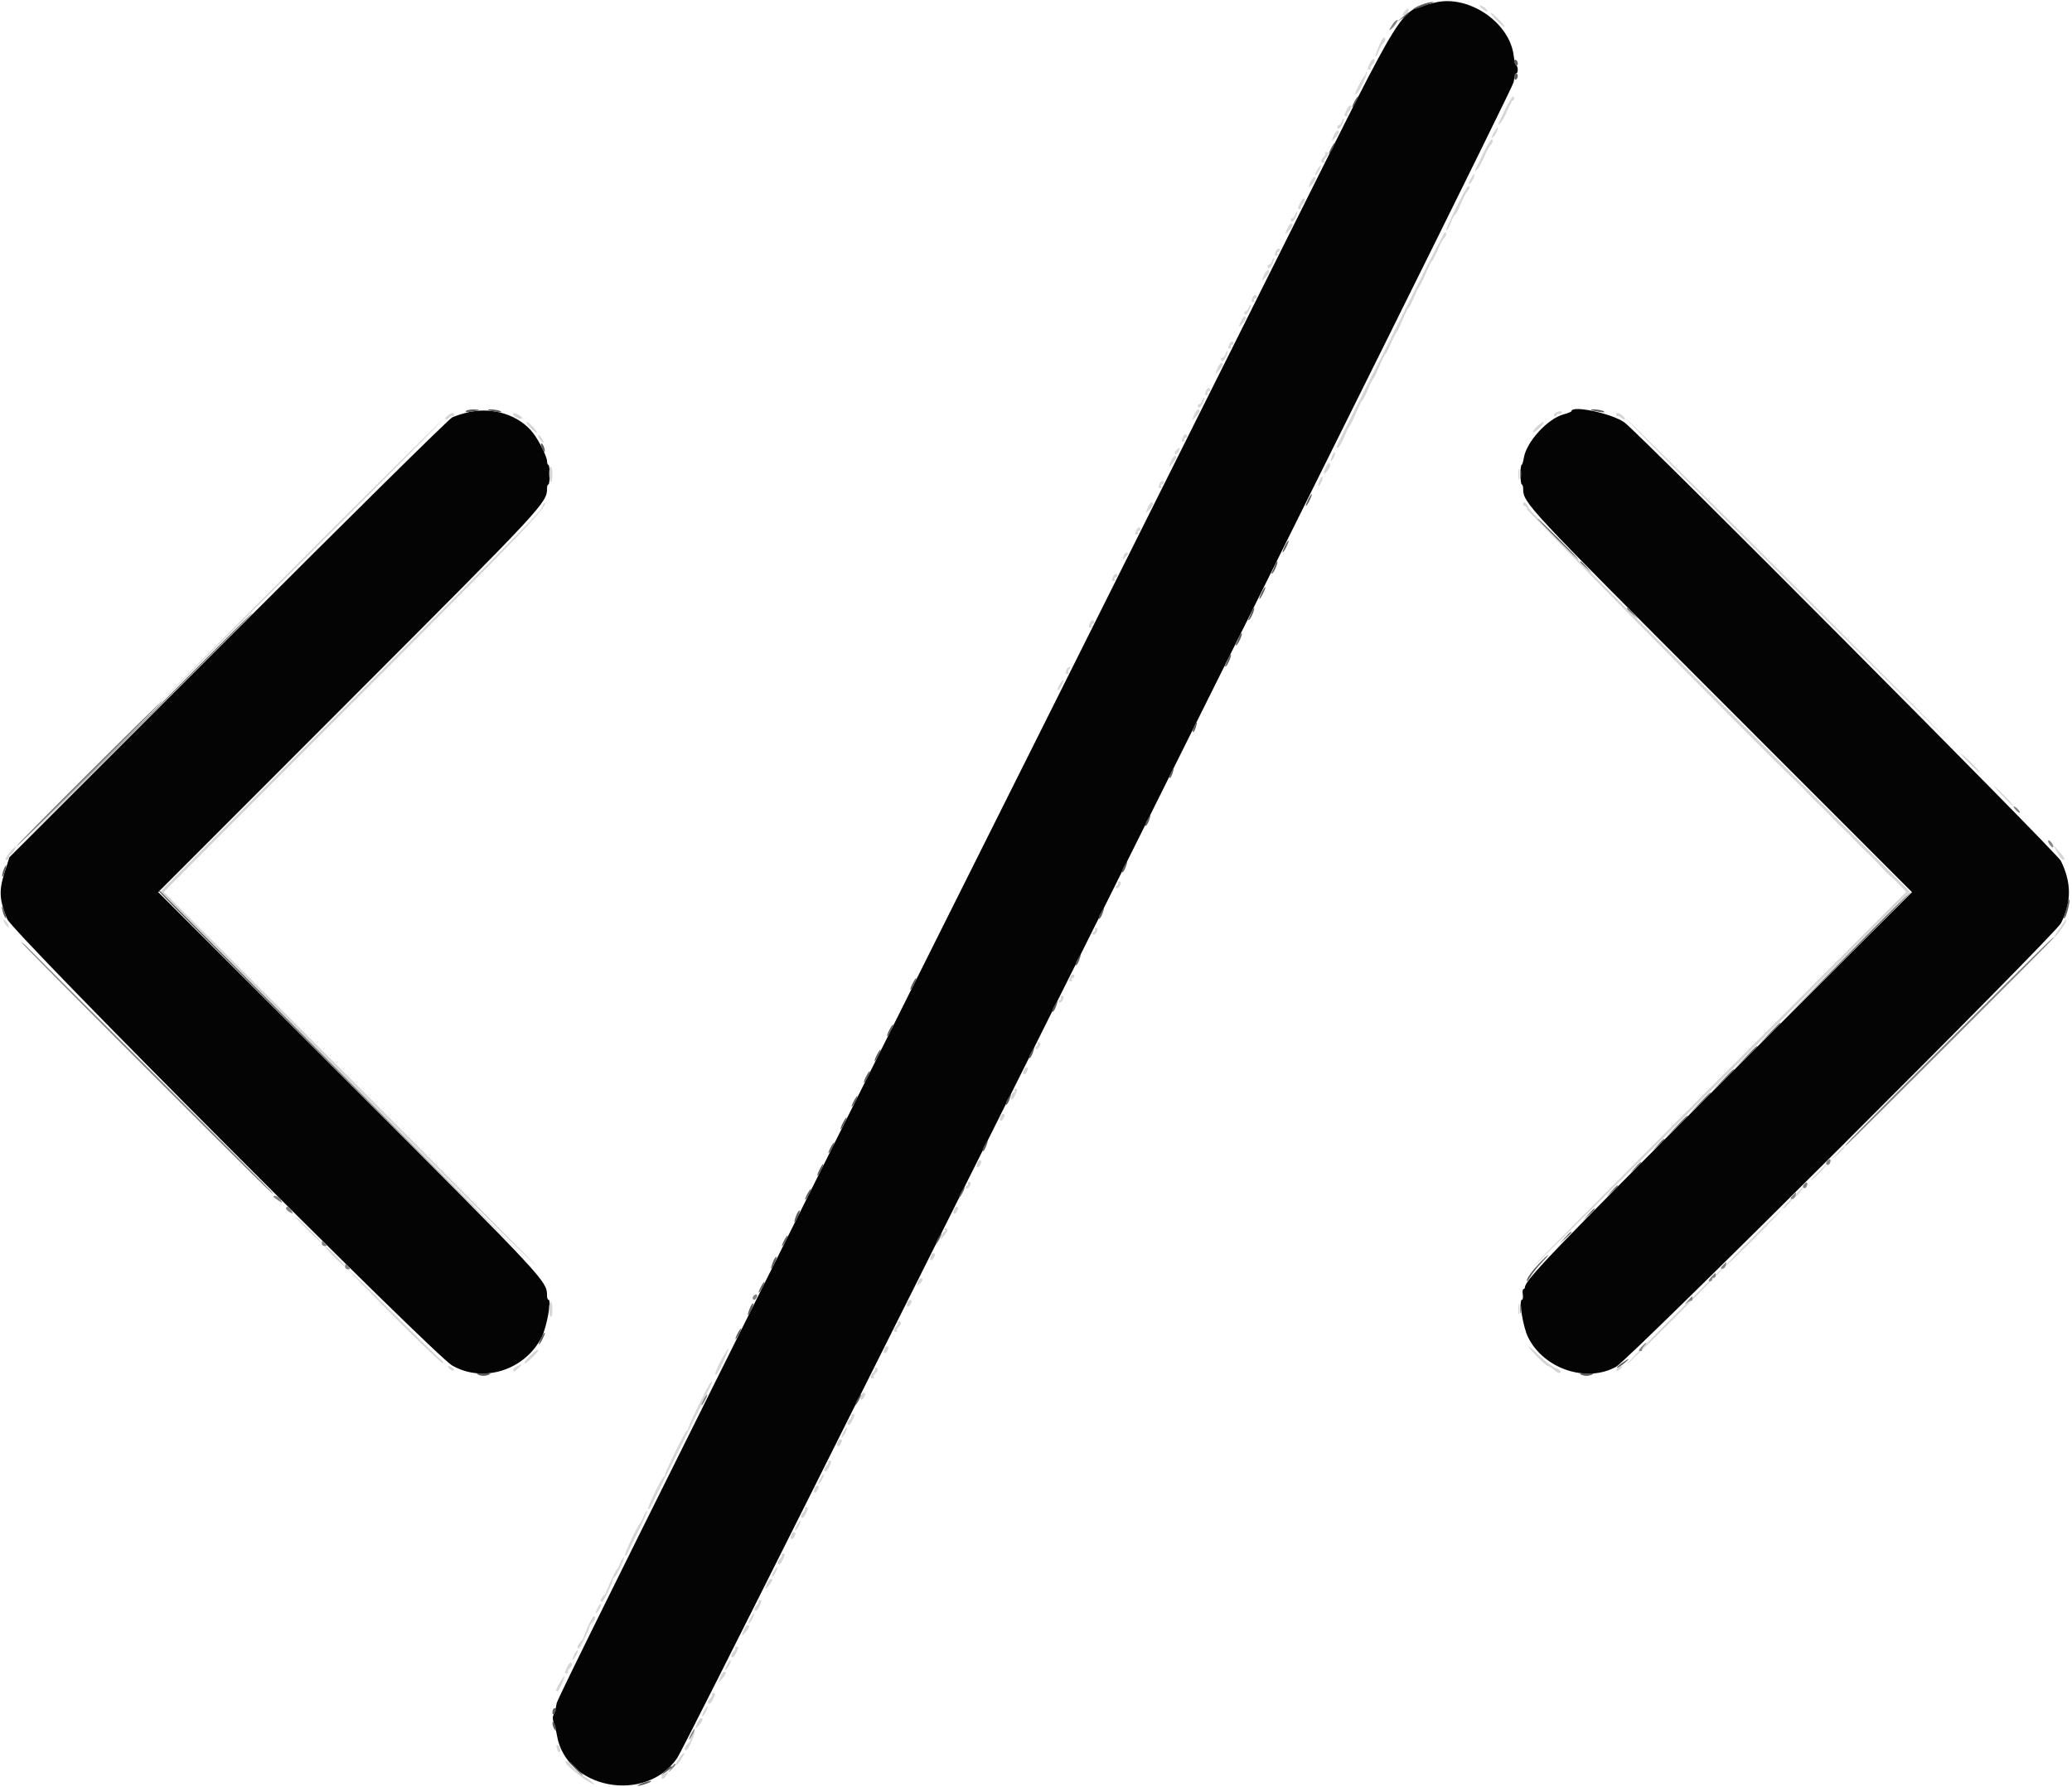 <svg id="svg" version="1.1" xmlns="http://www.w3.org/2000/svg" xmlns:xlink="http://www.w3.org/1999/xlink" width="400" height="344.954" viewBox="0, 0, 400,344.954"><g id="svgg"><path id="path0" d="M276.828 0.546 C 269.895 2.410,271.984 -0.953,248.013 46.937 C 140.031 262.663,107.616 327.669,107.459 328.810 C 107.360 329.526,107.114 330.454,106.912 330.871 C 106.653 331.408,106.654 331.914,106.914 332.597 C 107.116 333.129,107.384 334.185,107.509 334.944 C 109.222 345.358,124.637 348.295,130.734 339.370 C 133.032 336.006,292.022 17.482,292.215 15.857 C 292.326 14.918,292.551 14.150,292.714 14.150 C 293.100 14.150,293.101 12.866,292.715 12.628 C 292.553 12.527,292.330 11.690,292.221 10.767 C 291.445 4.221,283.293 -1.193,276.828 0.546 M90.550 79.549 C 89.386 79.802,87.911 80.270,87.271 80.590 C 86.632 80.910,67.143 100.142,43.964 123.329 L 1.818 165.487 0.852 168.527 C -0.239 171.959,-0.128 173.752,1.404 177.434 C 2.514 180.102,83.747 261.584,87.317 263.610 C 93.350 267.035,101.305 264.510,104.569 258.134 C 105.539 256.239,106.513 250.906,105.889 250.906 C 105.734 250.906,105.607 250.557,105.605 250.129 C 105.593 247.300,105.593 247.301,67.198 208.886 L 30.546 172.216 67.012 135.720 C 105.259 97.441,105.608 97.065,105.608 94.229 C 105.608 93.844,105.725 93.529,105.867 93.529 C 106.009 93.529,106.126 92.675,106.126 91.631 C 106.126 90.587,106.009 89.733,105.867 89.733 C 105.725 89.733,105.608 89.417,105.608 89.031 C 105.608 88.193,104.117 85.165,102.952 83.636 C 100.323 80.185,95.274 78.521,90.550 79.549 M303.365 79.383 C 303.365 79.492,302.702 79.758,301.891 79.975 C 298.760 80.812,294.670 85.283,294.169 88.415 C 294.053 89.140,293.862 89.733,293.744 89.733 C 293.626 89.733,293.529 90.587,293.529 91.631 C 293.529 92.675,293.645 93.529,293.788 93.529 C 293.930 93.529,294.047 93.901,294.047 94.357 C 294.047 97.074,294.669 97.741,332.631 135.722 L 369.111 172.220 332.766 208.543 C 300.178 241.112,294.392 247.135,294.392 248.489 C 294.392 248.679,294.263 248.835,294.106 248.835 C 293.949 248.835,293.889 249.301,293.973 249.871 C 294.057 250.440,293.982 250.906,293.806 250.906 C 293.156 250.906,294.027 256.196,295.001 258.154 C 298.032 264.248,306.239 267.001,311.980 263.848 C 314.451 262.491,396.741 180.439,397.875 178.201 C 399.925 174.155,399.918 170.371,397.852 166.178 C 397.106 164.663,316.536 83.727,313.622 81.565 C 311.286 79.831,303.365 78.146,303.365 79.383 " stroke="none" fill="#040404" fill-rule="evenodd"></path><path id="path1" d="M286.157 1.696 C 286.605 2.059,287.049 2.279,287.144 2.185 C 287.346 1.984,286.122 1.035,285.659 1.035 C 285.485 1.035,285.709 1.333,286.157 1.696 M270.990 2.436 C 270.580 3.093,270.600 3.118,271.253 2.769 C 271.641 2.562,271.959 2.242,271.959 2.059 C 271.959 1.494,271.457 1.690,270.990 2.436 M288.779 3.796 C 289.493 4.555,290.226 5.176,290.407 5.176 C 290.587 5.177,290.129 4.556,289.387 3.796 C 287.630 1.997,287.086 1.996,288.779 3.796 M266.134 9.027 C 265.727 10.006,265.453 10.865,265.524 10.937 C 265.595 11.008,265.862 10.556,266.117 9.933 C 266.372 9.310,266.781 8.595,267.026 8.345 C 267.537 7.822,267.614 7.248,267.173 7.248 C 267.008 7.248,266.541 8.049,266.134 9.027 M264.421 12.268 C 263.923 13.361,263.923 13.460,264.423 13.460 C 264.645 13.460,264.730 13.364,264.612 13.246 C 264.495 13.129,264.624 12.807,264.900 12.531 C 265.453 11.978,265.562 11.389,265.111 11.389 C 264.952 11.389,264.642 11.785,264.421 12.268 M263.676 14.068 C 263.676 14.276,263.481 14.651,263.244 14.902 C 262.830 15.340,261.605 17.771,261.605 18.155 C 261.605 18.257,261.816 18.130,262.074 17.872 C 262.677 17.269,264.085 14.099,263.852 13.867 C 263.755 13.769,263.676 13.860,263.676 14.068 M290.595 21.097 C 289.075 24.176,288.980 24.443,289.642 23.781 C 289.937 23.486,290.538 22.401,290.976 21.372 C 291.414 20.342,291.896 19.448,292.047 19.385 C 292.395 19.238,292.407 18.634,292.062 18.644 C 291.920 18.648,291.260 19.752,290.595 21.097 M259.935 21.241 C 259.437 22.334,259.437 22.433,259.937 22.433 C 260.158 22.433,260.243 22.337,260.126 22.219 C 260.008 22.102,260.138 21.780,260.413 21.505 C 260.967 20.951,261.076 20.362,260.625 20.362 C 260.466 20.362,260.155 20.758,259.935 21.241 M259.025 23.442 C 258.900 23.836,258.652 24.159,258.475 24.159 C 258.298 24.159,258.154 24.314,258.154 24.504 C 258.154 24.694,258.284 24.849,258.443 24.849 C 258.782 24.849,259.633 23.107,259.406 22.880 C 259.321 22.796,259.150 23.049,259.025 23.442 M288.401 25.550 C 288.068 26.113,287.934 26.575,288.105 26.575 C 288.424 26.575,289.332 24.851,289.123 24.642 C 289.059 24.578,288.734 24.986,288.401 25.550 M257.519 26.073 C 256.942 27.340,257.023 27.480,257.808 26.575 C 258.536 25.736,258.693 25.194,258.209 25.194 C 258.050 25.194,257.739 25.590,257.519 26.073 M286.281 29.730 C 284.567 33.212,284.489 33.420,285.155 32.755 C 285.451 32.459,286.052 31.374,286.491 30.345 C 286.931 29.315,287.490 28.268,287.735 28.017 C 288.224 27.515,288.326 26.918,287.921 26.923 C 287.778 26.924,287.041 28.187,286.281 29.730 M255.836 29.549 C 255.954 29.667,255.824 29.988,255.549 30.264 C 254.945 30.868,254.898 31.406,255.450 31.406 C 255.672 31.406,255.757 31.310,255.639 31.193 C 255.522 31.075,255.651 30.754,255.927 30.478 C 256.531 29.874,256.577 29.336,256.025 29.336 C 255.804 29.336,255.719 29.432,255.836 29.549 M254.280 32.809 C 253.961 33.366,253.822 33.822,253.973 33.822 C 254.256 33.822,255.154 32.089,254.968 31.902 C 254.909 31.844,254.600 32.252,254.280 32.809 M283.914 34.523 C 283.581 35.087,283.448 35.548,283.618 35.548 C 283.937 35.548,284.846 33.825,284.637 33.616 C 284.572 33.551,284.247 33.960,283.914 34.523 M253.032 35.046 C 252.455 36.313,252.536 36.454,253.322 35.548 C 254.049 34.709,254.206 34.167,253.722 34.167 C 253.563 34.167,253.252 34.563,253.032 35.046 M281.036 40.213 C 279.860 42.583,279.031 44.521,279.196 44.521 C 279.360 44.521,279.761 43.822,280.087 42.968 C 280.414 42.114,280.786 41.415,280.915 41.415 C 281.044 41.415,281.519 40.522,281.970 39.431 C 282.421 38.339,282.993 37.241,283.241 36.990 C 283.736 36.490,283.842 35.889,283.434 35.899 C 283.292 35.902,282.213 37.844,281.036 40.213 M250.961 39.188 C 250.463 40.281,250.464 40.380,250.963 40.380 C 251.185 40.380,251.270 40.283,251.152 40.166 C 251.035 40.048,251.164 39.727,251.440 39.451 C 251.993 38.898,252.102 38.309,251.652 38.309 C 251.492 38.309,251.182 38.704,250.961 39.188 M250.051 41.389 C 249.926 41.783,249.679 42.105,249.502 42.105 C 249.325 42.105,249.180 42.261,249.180 42.450 C 249.180 42.640,249.311 42.796,249.470 42.796 C 249.808 42.796,250.660 41.054,250.433 40.827 C 250.348 40.742,250.176 40.995,250.051 41.389 M248.545 44.020 C 247.968 45.286,248.050 45.427,248.835 44.521 C 249.563 43.682,249.720 43.141,249.236 43.141 C 249.076 43.141,248.766 43.536,248.545 44.020 M272.371 57.555 C 268.896 64.528,265.839 70.621,265.578 71.096 C 265.317 71.570,264.217 73.745,263.134 75.928 C 262.051 78.110,260.611 80.984,259.934 82.312 C 257.965 86.176,257.791 86.611,258.294 86.418 C 258.533 86.327,259.093 85.365,259.537 84.282 C 259.981 83.199,260.455 82.235,260.591 82.140 C 260.726 82.045,261.260 80.958,261.777 79.724 C 262.295 78.490,262.836 77.403,262.981 77.308 C 263.125 77.213,263.605 76.281,264.045 75.237 C 264.486 74.193,264.954 73.261,265.085 73.167 C 265.216 73.072,265.747 71.984,266.264 70.751 C 266.781 69.517,267.323 68.430,267.467 68.335 C 267.612 68.240,268.091 67.308,268.532 66.264 C 268.973 65.220,269.441 64.288,269.572 64.193 C 269.703 64.098,270.233 63.011,270.751 61.777 C 271.268 60.544,271.809 59.456,271.954 59.362 C 272.099 59.267,272.578 58.335,273.019 57.291 C 273.460 56.247,273.928 55.315,274.059 55.220 C 274.190 55.125,274.720 54.038,275.237 52.804 C 275.754 51.570,276.296 50.483,276.441 50.388 C 276.585 50.293,277.067 49.362,277.510 48.318 C 277.954 47.274,278.517 46.214,278.761 45.963 C 279.251 45.461,279.353 44.863,278.947 44.872 C 278.805 44.874,275.845 50.582,272.371 57.555 M246.284 48.518 C 245.999 49.260,246.016 49.353,246.440 49.353 C 246.641 49.353,246.709 49.198,246.592 49.008 C 246.475 48.818,246.543 48.663,246.744 48.663 C 246.945 48.663,247.110 48.507,247.110 48.318 C 247.110 47.772,246.515 47.916,246.284 48.518 M245.565 50.362 C 245.440 50.756,245.193 51.079,245.016 51.079 C 244.839 51.079,244.694 51.234,244.694 51.424 C 244.694 51.613,244.824 51.769,244.983 51.769 C 245.322 51.769,246.173 50.027,245.946 49.800 C 245.861 49.715,245.690 49.968,245.565 50.362 M244.059 52.993 C 243.482 54.260,243.563 54.400,244.349 53.494 C 245.076 52.656,245.233 52.114,244.749 52.114 C 244.590 52.114,244.279 52.509,244.059 52.993 M241.797 57.492 C 241.512 58.233,241.530 58.326,241.953 58.326 C 242.154 58.326,242.223 58.171,242.105 57.981 C 241.988 57.791,242.056 57.636,242.257 57.636 C 242.458 57.636,242.623 57.481,242.623 57.291 C 242.623 56.745,242.028 56.889,241.797 57.492 M241.078 59.336 C 240.953 59.729,240.706 60.052,240.529 60.052 C 240.352 60.052,240.207 60.207,240.207 60.397 C 240.207 60.587,240.337 60.742,240.497 60.742 C 240.835 60.742,241.687 59.000,241.459 58.773 C 241.375 58.689,241.203 58.942,241.078 59.336 M239.572 61.966 C 238.995 63.233,239.076 63.373,239.862 62.468 C 240.589 61.629,240.747 61.087,240.262 61.087 C 240.103 61.087,239.793 61.483,239.572 61.966 M237.310 66.465 C 237.026 67.207,237.043 67.299,237.466 67.299 C 237.667 67.299,237.736 67.144,237.619 66.954 C 237.501 66.764,237.570 66.609,237.771 66.609 C 237.972 66.609,238.136 66.454,238.136 66.264 C 238.136 65.718,237.542 65.863,237.310 66.465 M236.592 68.309 C 236.466 68.703,236.219 69.025,236.042 69.025 C 235.865 69.025,235.720 69.180,235.720 69.370 C 235.720 69.560,235.851 69.715,236.010 69.715 C 236.349 69.715,237.200 67.974,236.973 67.746 C 236.888 67.662,236.717 67.915,236.592 68.309 M235.086 70.939 C 234.508 72.206,234.590 72.347,235.375 71.441 C 236.103 70.602,236.260 70.060,235.776 70.060 C 235.616 70.060,235.306 70.456,235.086 70.939 M232.824 75.438 C 232.539 76.180,232.556 76.273,232.980 76.273 C 233.181 76.273,233.249 76.117,233.132 75.928 C 233.015 75.738,233.083 75.582,233.284 75.582 C 233.485 75.582,233.650 75.427,233.650 75.237 C 233.650 74.691,233.055 74.836,232.824 75.438 M232.105 77.282 C 231.980 77.676,231.733 77.998,231.556 77.998 C 231.379 77.998,231.234 78.154,231.234 78.343 C 231.234 78.533,231.364 78.689,231.524 78.689 C 231.862 78.689,232.713 76.947,232.486 76.720 C 232.402 76.635,232.230 76.888,232.105 77.282 M230.599 79.913 C 230.022 81.179,230.103 81.320,230.889 80.414 C 231.616 79.575,231.773 79.034,231.289 79.034 C 231.130 79.034,230.819 79.429,230.599 79.913 M300.269 79.710 C 299.990 79.887,299.894 80.156,300.057 80.309 C 300.220 80.462,300.423 80.392,300.508 80.153 C 300.593 79.915,300.794 79.801,300.955 79.900 C 301.115 79.999,301.344 79.922,301.463 79.730 C 301.734 79.292,300.950 79.280,300.269 79.710 M86.434 80.213 C 86.066 80.483,85.862 80.801,85.982 80.920 C 86.101 81.040,86.432 80.904,86.717 80.620 C 87.002 80.335,87.331 80.198,87.448 80.316 C 87.566 80.433,87.662 80.348,87.662 80.127 C 87.662 79.589,87.247 79.619,86.434 80.213 M99.051 80.014 C 99.051 80.173,99.439 80.480,99.914 80.696 C 100.928 81.158,101.101 80.612,100.109 80.081 C 99.300 79.648,99.051 79.632,99.051 80.014 M311.993 80.127 C 311.993 80.348,312.089 80.433,312.207 80.316 C 312.324 80.198,312.653 80.335,312.938 80.620 C 313.223 80.904,313.554 81.040,313.673 80.920 C 313.899 80.694,312.762 79.724,312.272 79.724 C 312.119 79.724,311.993 79.905,311.993 80.127 M57.294 108.981 C 42.016 124.305,29.965 136.454,30.514 135.979 C 32.634 134.146,85.680 81.105,85.385 81.112 C 85.214 81.117,72.573 93.658,57.294 108.981 M344.857 111.993 C 361.888 128.982,375.911 142.882,376.020 142.882 C 376.129 142.882,362.328 128.982,345.351 111.993 C 328.373 95.004,314.350 81.104,314.188 81.104 C 314.025 81.104,327.827 95.004,344.857 111.993 M102.330 82.485 C 102.875 83.054,103.449 83.520,103.605 83.520 C 103.761 83.520,103.473 83.054,102.965 82.485 C 102.458 81.915,101.884 81.450,101.690 81.450 C 101.496 81.450,101.784 81.915,102.330 82.485 M296.695 82.347 C 296.163 82.841,295.820 83.338,295.933 83.451 C 296.047 83.565,296.636 83.161,297.243 82.553 C 298.560 81.237,298.085 81.058,296.695 82.347 M103.905 84.038 C 103.905 84.228,104.133 84.685,104.411 85.053 C 104.690 85.421,104.918 85.568,104.918 85.378 C 104.918 85.188,104.690 84.731,104.411 84.363 C 104.133 83.994,103.905 83.848,103.905 84.038 M228.337 84.411 C 228.053 85.153,228.070 85.246,228.493 85.246 C 228.694 85.246,228.763 85.091,228.645 84.901 C 228.528 84.711,228.597 84.556,228.798 84.556 C 228.999 84.556,229.163 84.400,229.163 84.211 C 229.163 83.665,228.568 83.809,228.337 84.411 M227.179 86.819 C 226.670 87.371,226.628 87.662,227.055 87.662 C 227.350 87.662,227.901 86.623,227.704 86.439 C 227.652 86.391,227.416 86.562,227.179 86.819 M257.208 87.907 C 256.973 88.409,256.844 88.883,256.921 88.960 C 257.129 89.168,257.872 87.677,257.745 87.309 C 257.685 87.136,257.443 87.405,257.208 87.907 M226.112 88.886 C 225.535 90.153,225.616 90.293,226.402 89.387 C 227.129 88.549,227.287 88.007,226.803 88.007 C 226.643 88.007,226.333 88.402,226.112 88.886 M255.843 90.423 C 255.628 90.992,255.506 91.458,255.570 91.458 C 255.898 91.458,256.773 90.310,256.773 89.880 C 256.773 89.036,256.252 89.339,255.843 90.423 M106.016 91.463 C 106.026 92.225,106.172 92.933,106.339 93.036 C 106.507 93.140,106.644 92.516,106.644 91.651 C 106.644 90.786,106.498 90.078,106.320 90.078 C 106.142 90.078,106.005 90.701,106.016 91.463 M293.110 91.631 C 293.113 92.580,293.180 92.927,293.259 92.403 C 293.338 91.878,293.336 91.101,293.254 90.677 C 293.172 90.252,293.107 90.682,293.110 91.631 M254.763 92.672 C 254.525 93.192,254.402 93.689,254.489 93.776 C 254.723 94.010,255.457 92.514,255.316 92.090 C 255.249 91.889,255.000 92.151,254.763 92.672 M223.851 93.385 C 223.566 94.126,223.583 94.219,224.007 94.219 C 224.208 94.219,224.276 94.064,224.159 93.874 C 224.041 93.684,224.110 93.529,224.311 93.529 C 224.512 93.529,224.676 93.374,224.676 93.184 C 224.676 92.638,224.082 92.782,223.851 93.385 M104.767 97.603 C 104.419 98.700,104.668 98.446,67.052 136.043 L 30.903 172.173 67.251 208.461 C 87.241 228.419,103.661 244.686,103.738 244.609 C 103.815 244.532,87.625 228.209,67.761 208.336 L 31.644 172.204 32.474 171.314 C 32.931 170.824,49.240 154.481,68.716 134.996 C 100.300 103.397,105.765 97.712,105.148 97.095 C 105.056 97.003,104.885 97.232,104.767 97.603 M221.626 97.859 C 221.049 99.126,221.130 99.266,221.915 98.361 C 222.643 97.522,222.800 96.980,222.316 96.980 C 222.157 96.980,221.846 97.376,221.626 97.859 M294.047 97.325 C 294.047 97.515,294.191 97.670,294.368 97.670 C 294.545 97.670,294.798 98.020,294.929 98.447 C 295.117 99.056,341.899 146.382,346.818 150.939 C 347.465 151.538,348.474 152.557,349.061 153.203 C 349.649 153.849,350.658 154.859,351.305 155.446 C 351.951 156.034,352.961 157.043,353.548 157.690 C 354.135 158.336,355.145 159.346,355.791 159.933 C 356.438 160.520,357.447 161.530,358.035 162.176 C 358.622 162.823,359.632 163.832,360.278 164.420 C 360.925 165.007,361.934 166.014,362.521 166.658 C 364.028 168.308,364.254 168.534,365.363 169.501 C 365.906 169.975,366.718 170.770,367.167 171.269 L 367.985 172.176 331.862 208.304 C 311.995 228.174,295.808 244.499,295.891 244.582 C 295.973 244.665,312.394 228.399,332.381 208.436 L 368.722 172.140 332.132 135.634 C 310.589 114.140,295.360 98.687,295.098 98.054 C 294.673 97.029,294.047 96.595,294.047 97.325 M219.364 102.358 C 219.079 103.100,219.097 103.192,219.520 103.192 C 219.721 103.192,219.789 103.037,219.672 102.847 C 219.555 102.657,219.623 102.502,219.824 102.502 C 220.025 102.502,220.190 102.347,220.190 102.157 C 220.190 101.611,219.595 101.756,219.364 102.358 M216.948 107.190 C 216.624 108.034,216.694 108.118,217.256 107.556 C 217.843 106.969,217.918 106.644,217.466 106.644 C 217.296 106.644,217.063 106.889,216.948 107.190 M214.877 111.331 C 214.593 112.073,214.610 112.166,215.033 112.166 C 215.234 112.166,215.303 112.010,215.186 111.821 C 215.068 111.631,215.137 111.475,215.338 111.475 C 215.539 111.475,215.703 111.320,215.703 111.130 C 215.703 110.584,215.108 110.729,214.877 111.331 M210.391 120.304 C 210.106 121.046,210.123 121.139,210.547 121.139 C 210.748 121.139,210.816 120.984,210.699 120.794 C 210.582 120.604,210.650 120.449,210.851 120.449 C 211.052 120.449,211.217 120.293,211.217 120.104 C 211.217 119.558,210.622 119.702,210.391 120.304 M205.904 129.278 C 205.616 130.028,205.635 130.112,206.097 130.112 C 206.319 130.112,206.398 130.010,206.273 129.885 C 206.148 129.760,206.219 129.450,206.430 129.195 C 206.672 128.904,206.684 128.732,206.464 128.732 C 206.271 128.732,206.019 128.977,205.904 129.278 M204.535 132.194 C 204.202 132.757,204.069 133.218,204.239 133.218 C 204.558 133.218,205.467 131.495,205.258 131.286 C 205.193 131.222,204.868 131.630,204.535 132.194 M378.611 145.563 C 378.623 145.890,382.034 149.239,382.171 149.059 C 382.228 148.983,381.448 148.109,380.438 147.116 C 379.429 146.124,378.606 145.425,378.611 145.563 M384.996 151.846 C 386.037 153.150,388.628 155.753,388.741 155.608 C 388.796 155.537,387.823 154.469,386.578 153.236 C 385.333 152.002,384.621 151.376,384.996 151.846 M396.919 164.107 C 397.886 165.829,398.203 166.192,398.488 165.907 C 398.612 165.783,398.381 165.327,397.975 164.894 C 397.569 164.461,396.991 163.796,396.691 163.417 C 396.390 163.037,396.493 163.348,396.919 164.107 M2.071 164.333 C 1.045 165.536,0.844 166.005,1.352 166.005 C 1.557 166.005,1.726 165.772,1.726 165.487 C 1.726 165.203,1.844 164.970,1.988 164.970 C 2.276 164.970,3.221 163.583,3.044 163.421 C 2.983 163.366,2.545 163.776,2.071 164.333 M215.858 170.462 C 215.965 170.636,215.858 170.848,215.619 170.933 C 215.381 171.018,215.310 171.221,215.463 171.384 C 215.616 171.547,215.885 171.451,216.062 171.172 C 216.487 170.500,216.475 170.147,216.028 170.147 C 215.827 170.147,215.750 170.289,215.858 170.462 M0.690 177.608 C 0.690 177.797,0.918 178.254,1.197 178.623 C 1.476 178.991,1.704 179.137,1.704 178.947 C 1.704 178.758,1.476 178.301,1.197 177.932 C 0.918 177.564,0.690 177.418,0.690 177.608 M397.939 178.710 C 397.478 179.410,396.938 180.207,396.739 180.480 C 396.482 180.833,396.485 180.913,396.750 180.754 C 397.263 180.447,399.102 177.762,398.922 177.582 C 398.842 177.502,398.400 178.009,397.939 178.710 M211.371 179.436 C 211.478 179.609,211.371 179.821,211.132 179.906 C 210.894 179.991,210.824 180.194,210.976 180.357 C 211.129 180.520,211.399 180.425,211.575 180.145 C 212.000 179.473,211.989 179.120,211.541 179.120 C 211.340 179.120,211.264 179.262,211.371 179.436 M206.594 188.639 C 206.310 189.381,206.327 189.474,206.750 189.474 C 206.951 189.474,207.020 189.318,206.903 189.129 C 206.785 188.939,206.854 188.783,207.055 188.783 C 207.256 188.783,207.420 188.628,207.420 188.438 C 207.420 187.892,206.825 188.037,206.594 188.639 M204.814 192.550 C 204.921 192.724,204.814 192.936,204.575 193.021 C 204.337 193.106,204.266 193.309,204.419 193.472 C 204.572 193.635,204.841 193.539,205.018 193.260 C 205.443 192.588,205.431 192.235,204.984 192.235 C 204.783 192.235,204.706 192.377,204.814 192.550 M200.327 201.524 C 200.434 201.697,200.327 201.909,200.088 201.994 C 199.850 202.079,199.780 202.282,199.932 202.445 C 200.085 202.608,200.355 202.513,200.531 202.233 C 200.956 201.561,200.945 201.208,200.497 201.208 C 200.296 201.208,200.220 201.350,200.327 201.524 M197.613 206.607 C 197.324 207.360,197.708 207.710,198.115 207.065 C 198.523 206.420,198.532 206.040,198.139 206.040 C 197.969 206.040,197.733 206.295,197.613 206.607 M195.858 210.526 C 195.976 210.716,195.925 210.871,195.747 210.871 C 195.568 210.871,195.340 211.182,195.241 211.562 C 194.983 212.548,195.501 212.415,195.976 211.373 C 196.468 210.293,196.471 210.181,196.011 210.181 C 195.810 210.181,195.741 210.336,195.858 210.526 M193.126 215.580 C 192.837 216.333,193.221 216.683,193.629 216.038 C 194.037 215.393,194.045 215.013,193.652 215.013 C 193.483 215.013,193.246 215.268,193.126 215.580 M354.616 222.677 C 353.289 224.050,353.282 224.068,354.443 223.140 C 355.469 222.321,356.445 221.199,356.100 221.237 C 356.043 221.243,355.375 221.891,354.616 222.677 M188.640 224.553 C 188.351 225.306,188.734 225.656,189.142 225.012 C 189.550 224.366,189.559 223.986,189.165 223.986 C 188.996 223.986,188.759 224.241,188.640 224.553 M350.647 226.644 C 349.603 227.724,349.259 228.195,349.883 227.690 C 350.930 226.841,352.931 224.674,352.662 224.678 C 352.598 224.680,351.691 225.564,350.647 226.644 M186.867 228.443 C 186.974 228.617,186.867 228.829,186.629 228.914 C 186.390 228.999,186.320 229.202,186.473 229.365 C 186.625 229.528,186.895 229.432,187.071 229.153 C 187.496 228.481,187.485 228.128,187.037 228.128 C 186.836 228.128,186.760 228.270,186.867 228.443 M347.197 230.025 C 346.752 230.498,346.453 230.944,346.533 231.014 C 346.613 231.085,347.039 230.697,347.481 230.153 C 348.469 228.935,348.295 228.856,347.197 230.025 M344.953 232.269 C 344.407 232.839,344.106 233.296,344.284 233.285 C 344.588 233.268,346.367 231.234,346.079 231.234 C 346.005 231.234,345.498 231.700,344.953 232.269 M184.153 233.527 C 183.864 234.279,184.248 234.629,184.655 233.985 C 185.064 233.339,185.072 232.959,184.679 232.959 C 184.509 232.959,184.273 233.215,184.153 233.527 M338.242 238.997 C 335.310 241.930,332.980 244.378,333.065 244.438 C 333.149 244.497,335.655 242.094,338.633 239.098 C 341.611 236.101,343.940 233.653,343.810 233.658 C 343.679 233.662,341.173 236.065,338.242 238.997 M56.944 234.858 C 57.670 235.830,62.123 240.173,62.121 239.908 C 62.120 239.788,60.839 238.447,59.274 236.929 C 57.708 235.411,56.660 234.479,56.944 234.858 M182.399 237.446 C 182.516 237.636,182.466 237.791,182.287 237.791 C 182.108 237.791,181.874 238.141,181.767 238.568 L 181.572 239.344 182.244 238.529 C 182.991 237.624,183.104 237.101,182.551 237.101 C 182.350 237.101,182.281 237.256,182.399 237.446 M64.452 242.565 C 65.544 243.673,66.502 244.526,66.582 244.462 C 66.771 244.310,63.067 240.557,62.726 240.554 C 62.584 240.553,63.361 241.458,64.452 242.565 M179.666 242.500 C 179.377 243.253,179.761 243.603,180.169 242.958 C 180.577 242.313,180.586 241.933,180.192 241.933 C 180.023 241.933,179.786 242.188,179.666 242.500 M323.289 253.895 C 318.208 258.950,314.112 263.148,314.187 263.224 C 314.263 263.300,318.032 259.643,322.564 255.099 C 331.532 246.104,332.907 244.691,332.679 244.699 C 332.596 244.702,328.370 248.840,323.289 253.895 M76.132 254.219 C 81.169 259.269,85.397 263.294,85.527 263.164 C 85.656 263.035,85.452 262.705,85.073 262.431 C 84.693 262.158,80.560 258.132,75.887 253.486 C 71.213 248.840,67.296 245.039,67.181 245.039 C 67.066 245.039,71.094 249.170,76.132 254.219 M177.259 247.310 C 176.935 248.155,177.005 248.266,177.567 247.800 C 178.141 247.324,178.254 246.764,177.776 246.764 C 177.607 246.764,177.374 247.010,177.259 247.310 M175.180 251.473 C 174.891 252.226,175.274 252.576,175.682 251.931 C 176.090 251.286,176.099 250.906,175.706 250.906 C 175.536 250.906,175.299 251.161,175.180 251.473 M106.016 252.636 C 106.026 253.398,106.172 254.106,106.339 254.210 C 106.507 254.313,106.644 253.690,106.644 252.825 C 106.644 251.959,106.498 251.251,106.320 251.251 C 106.142 251.251,106.005 251.874,106.016 252.636 M293.110 252.804 C 293.113 253.753,293.180 254.101,293.259 253.576 C 293.338 253.051,293.336 252.275,293.254 251.850 C 293.172 251.426,293.107 251.855,293.110 252.804 M173.351 255.261 C 173.469 255.379,173.339 255.700,173.064 255.976 C 172.460 256.580,172.413 257.118,172.965 257.118 C 173.187 257.118,173.272 257.022,173.154 256.905 C 173.037 256.787,173.166 256.465,173.442 256.190 C 174.046 255.586,174.092 255.047,173.540 255.047 C 173.319 255.047,173.234 255.144,173.351 255.261 M295.082 259.910 C 295.082 260.287,298.423 263.676,298.794 263.676 C 298.972 263.676,299.476 263.986,299.914 264.366 C 300.760 265.100,301.294 265.250,301.294 264.753 C 301.294 264.586,300.789 264.243,300.173 263.989 C 299.556 263.736,298.158 262.659,297.066 261.595 C 295.975 260.531,295.082 259.773,295.082 259.910 M170.693 260.446 C 170.404 261.199,170.788 261.549,171.196 260.905 C 171.604 260.259,171.612 259.879,171.219 259.879 C 171.049 259.879,170.813 260.134,170.693 260.446 M139.494 262.036 C 138.440 263.905,137.861 265.401,138.192 265.401 C 138.406 265.401,139.430 263.457,140.237 261.519 C 140.994 259.700,140.694 259.909,139.494 262.036 M102.198 261.839 C 101.556 262.483,101.131 263.110,101.254 263.232 C 101.443 263.422,103.883 261.070,103.883 260.699 C 103.883 260.353,103.255 260.777,102.198 261.839 M99.827 263.752 C 99.400 263.958,99.051 264.258,99.051 264.419 C 99.051 264.879,99.365 264.766,100.166 264.021 C 100.994 263.249,100.948 263.211,99.827 263.752 M86.791 264.234 C 87.098 264.542,87.454 264.689,87.582 264.561 C 87.710 264.433,87.586 264.184,87.307 264.007 C 86.491 263.492,86.183 263.627,86.791 264.234 M312.348 264.007 C 312.069 264.184,311.945 264.433,312.073 264.561 C 312.201 264.689,312.557 264.542,312.864 264.234 C 313.471 263.627,313.164 263.492,312.348 264.007 M168.865 264.234 C 168.982 264.352,168.853 264.674,168.577 264.949 C 167.973 265.553,167.927 266.091,168.479 266.091 C 168.700 266.091,168.785 265.995,168.668 265.878 C 168.550 265.760,168.679 265.439,168.955 265.163 C 169.559 264.559,169.606 264.021,169.054 264.021 C 168.832 264.021,168.747 264.117,168.865 264.234 M137.156 266.915 C 136.680 267.433,132.873 275.243,132.873 275.701 C 132.873 275.889,132.742 276.094,132.583 276.158 C 132.257 276.287,128.387 284.142,128.387 284.674 C 128.387 284.862,128.265 285.068,128.117 285.131 C 127.673 285.320,124.906 291.028,125.150 291.251 C 125.274 291.365,125.432 291.303,125.503 291.113 C 125.573 290.923,128.348 285.346,131.669 278.719 C 137.451 267.186,138.006 265.991,137.156 266.915 M166.207 269.420 C 165.918 270.172,166.301 270.522,166.709 269.878 C 167.117 269.233,167.126 268.852,166.732 268.852 C 166.563 268.852,166.326 269.108,166.207 269.420 M164.378 273.208 C 164.496 273.325,164.366 273.647,164.091 273.923 C 163.537 274.476,163.428 275.065,163.879 275.065 C 164.038 275.065,164.349 274.669,164.569 274.186 C 165.067 273.093,165.067 272.994,164.567 272.994 C 164.346 272.994,164.261 273.090,164.378 273.208 M162.822 276.467 C 162.503 277.025,162.364 277.481,162.515 277.481 C 162.798 277.481,163.696 275.747,163.509 275.560 C 163.451 275.502,163.142 275.910,162.822 276.467 M161.720 278.393 C 161.431 279.146,161.815 279.496,162.222 278.851 C 162.630 278.206,162.639 277.826,162.246 277.826 C 162.076 277.826,161.840 278.081,161.720 278.393 M159.892 282.181 C 160.009 282.298,159.880 282.620,159.604 282.896 C 159.051 283.449,158.942 284.038,159.392 284.038 C 159.552 284.038,159.862 283.642,160.083 283.159 C 160.581 282.066,160.580 281.967,160.081 281.967 C 159.859 281.967,159.774 282.063,159.892 282.181 M158.336 285.441 C 158.016 285.998,157.877 286.454,158.028 286.454 C 158.312 286.454,159.210 284.720,159.023 284.533 C 158.965 284.475,158.656 284.884,158.336 285.441 M157.233 287.366 C 156.944 288.119,157.328 288.469,157.736 287.824 C 158.144 287.179,158.152 286.799,157.759 286.799 C 157.590 286.799,157.353 287.054,157.233 287.366 M155.405 291.154 C 155.522 291.272,155.393 291.593,155.117 291.869 C 154.564 292.422,154.455 293.011,154.906 293.011 C 155.065 293.011,155.376 292.616,155.596 292.132 C 156.094 291.039,156.094 290.940,155.594 290.940 C 155.372 290.940,155.287 291.037,155.405 291.154 M124.220 292.752 C 123.971 293.369,123.674 293.952,123.560 294.047 C 123.077 294.449,120.458 300.036,120.663 300.225 C 120.787 300.338,120.946 300.276,121.017 300.086 C 121.087 299.896,122.060 297.916,123.177 295.686 C 124.295 293.456,125.089 291.631,124.942 291.631 C 124.794 291.631,124.470 292.135,124.220 292.752 M153.849 294.414 C 153.529 294.971,153.391 295.427,153.541 295.427 C 153.825 295.427,154.723 293.693,154.536 293.507 C 154.478 293.448,154.169 293.857,153.849 294.414 M152.747 296.339 C 152.458 297.092,152.841 297.442,153.249 296.798 C 153.657 296.152,153.666 295.772,153.272 295.772 C 153.103 295.772,152.866 296.027,152.747 296.339 M150.918 300.127 C 151.036 300.245,150.906 300.567,150.631 300.842 C 150.077 301.395,149.968 301.984,150.419 301.984 C 150.578 301.984,150.889 301.589,151.109 301.105 C 151.607 300.013,151.607 299.914,151.107 299.914 C 150.886 299.914,150.801 300.010,150.918 300.127 M119.734 301.726 C 119.484 302.343,119.170 302.925,119.035 303.020 C 118.800 303.186,116.926 307.230,116.991 307.433 C 117.008 307.487,116.784 307.770,116.492 308.061 C 115.915 308.639,115.792 309.232,116.251 309.232 C 116.511 309.232,118.345 305.370,118.327 304.861 C 118.322 304.745,118.465 304.555,118.644 304.439 C 119.094 304.147,120.753 300.604,120.440 300.604 C 120.301 300.604,119.983 301.109,119.734 301.726 M149.362 303.387 C 149.043 303.944,148.904 304.400,149.055 304.400 C 149.338 304.400,150.236 302.667,150.050 302.480 C 149.991 302.422,149.682 302.830,149.362 303.387 M148.114 305.625 C 147.537 306.891,147.618 307.032,148.404 306.126 C 149.131 305.287,149.288 304.745,148.804 304.745 C 148.645 304.745,148.334 305.141,148.114 305.625 M146.432 309.101 C 146.549 309.218,146.420 309.540,146.144 309.816 C 145.591 310.369,145.482 310.958,145.933 310.958 C 146.092 310.958,146.402 310.562,146.623 310.079 C 147.121 308.986,147.121 308.887,146.621 308.887 C 146.399 308.887,146.314 308.983,146.432 309.101 M115.314 310.485 C 114.740 311.746,114.990 311.816,115.694 310.590 C 116.013 310.033,116.152 309.577,116.001 309.577 C 115.851 309.577,115.542 309.986,115.314 310.485 M144.876 312.361 C 144.556 312.918,144.418 313.374,144.568 313.374 C 144.852 313.374,145.750 311.640,145.563 311.453 C 145.505 311.395,145.196 311.803,144.876 312.361 M113.452 314.073 C 112.958 315.217,112.550 316.232,112.545 316.329 C 112.540 316.425,112.297 316.743,112.005 317.034 C 111.428 317.612,111.306 318.205,111.764 318.205 C 112.004 318.205,113.827 314.429,113.857 313.870 C 113.862 313.773,114.105 313.456,114.397 313.164 C 114.974 312.587,115.096 311.993,114.638 311.993 C 114.479 311.993,113.946 312.929,113.452 314.073 M143.627 314.598 C 143.050 315.864,143.132 316.005,143.917 315.099 C 144.645 314.261,144.802 313.719,144.318 313.719 C 144.158 313.719,143.848 314.114,143.627 314.598 M141.945 318.074 C 142.063 318.191,141.933 318.513,141.657 318.789 C 141.104 319.342,140.995 319.931,141.446 319.931 C 141.605 319.931,141.916 319.535,142.136 319.052 C 142.634 317.959,142.634 317.860,142.134 317.860 C 141.913 317.860,141.828 317.956,141.945 318.074 M110.828 319.458 C 110.253 320.719,110.504 320.789,111.207 319.564 C 111.527 319.006,111.665 318.550,111.515 318.550 C 111.364 318.550,111.055 318.959,110.828 319.458 M140.389 321.334 C 140.069 321.891,139.931 322.347,140.081 322.347 C 140.365 322.347,141.263 320.613,141.076 320.426 C 141.018 320.368,140.709 320.777,140.389 321.334 M109.460 321.845 C 108.962 322.938,108.962 323.037,109.462 323.037 C 109.684 323.037,109.769 322.941,109.651 322.823 C 109.534 322.706,109.663 322.384,109.939 322.109 C 110.492 321.555,110.601 320.966,110.150 320.966 C 109.991 320.966,109.680 321.362,109.460 321.845 M139.141 323.571 C 138.564 324.838,138.645 324.978,139.431 324.072 C 140.158 323.234,140.315 322.692,139.831 322.692 C 139.672 322.692,139.361 323.088,139.141 323.571 M108.105 324.768 C 107.259 326.237,107.189 326.488,107.627 326.488 C 107.902 326.488,109.154 323.707,108.964 323.517 C 108.915 323.468,108.529 324.031,108.105 324.768 M137.458 327.047 C 137.576 327.165,137.446 327.486,137.171 327.762 C 136.618 328.315,136.509 328.904,136.959 328.904 C 137.119 328.904,137.429 328.509,137.650 328.025 C 138.147 326.932,138.147 326.833,137.647 326.833 C 137.426 326.833,137.341 326.930,137.458 327.047 M135.903 330.307 C 135.583 330.864,135.444 331.320,135.595 331.320 C 135.878 331.320,136.777 329.586,136.590 329.400 C 136.532 329.341,136.222 329.750,135.903 330.307 M134.654 332.544 C 134.077 333.811,134.158 333.952,134.944 333.046 C 135.671 332.207,135.829 331.665,135.344 331.665 C 135.185 331.665,134.874 332.061,134.654 332.544 M133.588 335.029 C 133.349 335.552,133.174 336.024,133.199 336.078 C 133.223 336.132,133.004 336.415,132.713 336.707 C 132.130 337.289,132.014 337.877,132.482 337.877 C 132.647 337.877,133.114 337.077,133.521 336.098 C 134.291 334.245,134.346 333.365,133.588 335.029 M107.470 337.388 C 107.585 337.688,107.679 337.999,107.679 338.078 C 107.679 338.158,107.820 338.223,107.992 338.223 C 108.164 338.223,108.223 337.912,108.124 337.532 C 108.025 337.153,107.790 336.842,107.602 336.842 C 107.414 336.842,107.354 337.088,107.470 337.388 M131.209 339.248 C 130.796 339.808,130.457 340.463,130.457 340.705 C 130.457 340.946,130.859 340.552,131.351 339.829 C 132.411 338.268,132.293 337.782,131.209 339.248 M109.301 340.423 C 109.842 341.354,113.976 344.435,114.684 344.435 C 114.877 344.435,114.086 343.798,112.927 343.019 C 111.767 342.241,110.575 341.232,110.276 340.776 C 109.709 339.910,108.815 339.586,109.301 340.423 M128.300 342.392 C 127.968 342.585,127.696 342.891,127.696 343.072 C 127.696 343.626,128.198 343.436,128.652 342.709 C 129.142 341.924,129.127 341.910,128.300 342.392 " stroke="none" fill="#d5d5d5" fill-rule="evenodd"></path><path id="path2" d="M269.370 4.061 C 269.180 4.200,268.806 4.702,268.538 5.177 C 268.086 5.979,268.093 6.005,268.643 5.550 C 269.174 5.112,270.060 3.788,269.814 3.802 C 269.760 3.805,269.560 3.921,269.370 4.061 M293.450 91.458 C 293.450 92.312,293.518 92.662,293.600 92.235 C 293.682 91.808,293.682 91.109,293.600 90.682 C 293.518 90.255,293.450 90.604,293.450 91.458 M17.037 149.268 C 9.314 156.957,3.064 163.317,3.148 163.401 C 3.233 163.486,9.664 157.195,17.440 149.422 C 25.217 141.650,31.467 135.290,31.330 135.289 C 31.192 135.289,24.761 141.580,17.037 149.268 M389.130 156.344 C 389.475 156.725,389.828 156.965,389.915 156.878 C 390.102 156.691,389.118 155.651,388.755 155.651 C 388.617 155.651,388.786 155.963,389.130 156.344 M395.593 162.899 C 395.831 163.279,396.148 163.589,396.299 163.589 C 396.450 163.589,396.407 163.279,396.204 162.899 C 396.000 162.519,395.683 162.209,395.498 162.209 C 395.312 162.209,395.355 162.517,395.593 162.899 M376.669 200.445 C 358.665 218.414,354.904 222.251,356.558 220.959 C 357.300 220.380,396.549 181.134,396.549 180.971 C 396.549 180.632,394.982 182.166,376.669 200.445 M27.749 205.781 C 49.744 227.784,54.277 232.237,52.286 229.890 C 51.907 229.443,41.521 219.040,29.206 206.773 C 16.892 194.506,6.267 183.887,5.596 183.175 C 4.925 182.463,4.259 181.881,4.116 181.881 C 3.973 181.881,14.608 192.636,27.749 205.781 M352.750 224.120 C 352.468 224.460,352.453 224.686,352.704 224.840 C 352.904 224.964,353.164 224.816,353.281 224.511 C 353.572 223.752,353.252 223.515,352.750 224.120 M348.264 228.606 C 347.981 228.946,347.967 229.172,348.217 229.327 C 348.417 229.451,348.677 229.302,348.794 228.997 C 349.085 228.238,348.765 228.002,348.264 228.606 M346.040 230.831 C 345.576 231.343,345.561 231.464,345.961 231.464 C 346.233 231.464,346.530 231.179,346.621 230.831 C 346.712 230.483,346.747 230.198,346.699 230.198 C 346.652 230.198,346.355 230.483,346.040 230.831 M52.804 231.022 C 52.804 231.095,53.204 231.416,53.692 231.736 C 54.560 232.305,54.571 232.302,54.198 231.603 C 53.882 231.013,52.804 230.563,52.804 231.022 M55.220 233.292 C 55.220 233.476,55.542 233.798,55.936 234.009 C 56.592 234.360,56.620 234.331,56.269 233.676 C 55.875 232.939,55.220 232.700,55.220 233.292 M62.123 240.035 C 62.123 240.319,62.374 240.552,62.682 240.552 C 63.141 240.552,63.165 240.459,62.813 240.035 C 62.576 239.750,62.324 239.517,62.253 239.517 C 62.181 239.517,62.123 239.750,62.123 240.035 M332.580 244.291 C 332.117 244.803,332.102 244.924,332.501 244.924 C 332.773 244.924,333.070 244.639,333.161 244.291 C 333.252 243.943,333.287 243.658,333.239 243.658 C 333.192 243.658,332.895 243.943,332.580 244.291 M66.609 244.521 C 66.609 244.806,66.861 245.039,67.169 245.039 C 67.628 245.039,67.651 244.945,67.299 244.521 C 67.063 244.236,66.811 244.003,66.739 244.003 C 66.668 244.003,66.609 244.236,66.609 244.521 M330.339 246.534 C 329.783 247.126,329.716 247.340,330.087 247.340 C 330.364 247.340,330.561 247.171,330.524 246.966 C 330.487 246.760,330.626 246.622,330.831 246.659 C 331.037 246.696,331.205 246.502,331.205 246.228 C 331.205 245.593,331.232 245.584,330.339 246.534 M145.528 250.101 C 145.198 250.430,145.244 250.906,145.606 250.906 C 145.775 250.906,146.003 250.673,146.113 250.388 C 146.315 249.862,145.947 249.681,145.528 250.101 M325.772 251.162 C 325.163 251.852,325.130 251.945,325.654 251.507 C 326.049 251.175,326.450 250.982,326.545 251.078 C 326.640 251.173,326.718 251.018,326.718 250.733 C 326.718 250.069,326.751 250.054,325.772 251.162 M293.450 252.632 C 293.450 253.486,293.518 253.835,293.600 253.408 C 293.682 252.981,293.682 252.282,293.600 251.855 C 293.518 251.428,293.450 251.777,293.450 252.632 M316.879 259.994 C 316.299 260.612,316.244 260.800,316.646 260.800 C 316.934 260.800,317.092 260.722,316.997 260.626 C 316.901 260.531,317.081 260.169,317.395 259.821 C 318.236 258.892,317.766 259.050,316.879 259.994 M135.807 270.233 C 135.512 270.802,135.349 271.268,135.444 271.268 C 135.539 271.268,135.857 270.802,136.152 270.233 C 136.446 269.664,136.610 269.198,136.515 269.198 C 136.420 269.198,136.101 269.664,135.807 270.233 M133.391 334.771 C 133.096 335.341,132.933 335.807,133.028 335.807 C 133.123 335.807,133.442 335.341,133.736 334.771 C 134.030 334.202,134.194 333.736,134.099 333.736 C 134.004 333.736,133.685 334.202,133.391 334.771 M129.600 341.232 L 128.994 342.192 129.793 341.425 C 130.232 341.003,130.505 340.571,130.399 340.465 C 130.292 340.359,129.933 340.704,129.600 341.232 " stroke="none" fill="#848484" fill-rule="evenodd"></path><path id="path3" d="M274.590 0.852 C 273.855 1.114,273.091 1.491,272.893 1.689 C 272.695 1.887,273.297 1.764,274.230 1.415 C 275.164 1.067,276.160 0.696,276.445 0.591 C 276.905 0.421,276.905 0.398,276.445 0.388 C 276.160 0.381,275.326 0.590,274.590 0.852 M270.751 3.309 L 269.715 4.199 270.837 3.456 C 271.454 3.048,271.959 2.647,271.959 2.565 C 271.959 2.307,271.812 2.397,270.751 3.309 M292.321 11.866 C 292.321 12.151,292.476 12.480,292.666 12.597 C 292.856 12.714,293.011 12.577,293.011 12.293 C 293.011 12.008,292.856 11.679,292.666 11.562 C 292.476 11.444,292.321 11.581,292.321 11.866 M292.321 14.861 C 292.321 15.252,292.476 15.475,292.666 15.358 C 292.856 15.241,293.011 14.921,293.011 14.647 C 293.011 14.374,292.856 14.150,292.666 14.150 C 292.476 14.150,292.321 14.470,292.321 14.861 M261.432 19.672 C 261.138 20.242,260.975 20.708,261.069 20.708 C 261.164 20.708,261.483 20.242,261.777 19.672 C 262.072 19.103,262.235 18.637,262.140 18.637 C 262.045 18.637,261.727 19.103,261.432 19.672 M256.946 28.645 C 256.651 29.215,256.488 29.681,256.583 29.681 C 256.678 29.681,256.996 29.215,257.291 28.645 C 257.585 28.076,257.749 27.610,257.654 27.610 C 257.559 27.610,257.240 28.076,256.946 28.645 M89.918 79.358 C 89.798 79.552,90.243 79.602,91.019 79.482 C 92.752 79.215,92.891 79.034,91.363 79.034 C 90.679 79.034,90.028 79.180,89.918 79.358 M94.248 79.157 C 94.327 79.225,95.013 79.376,95.772 79.493 C 96.712 79.637,96.988 79.599,96.635 79.374 C 96.163 79.074,93.913 78.869,94.248 79.157 M307.190 79.157 C 307.269 79.225,307.955 79.376,308.714 79.493 C 309.655 79.637,309.930 79.599,309.577 79.374 C 309.106 79.074,306.855 78.869,307.190 79.157 M104.636 86.455 C 104.853 86.931,105.076 87.273,105.133 87.217 C 105.343 87.007,104.827 85.591,104.540 85.591 C 104.376 85.591,104.420 85.980,104.636 86.455 M252.526 96.467 C 252.211 97.129,252.024 97.670,252.111 97.670 C 252.347 97.670,253.394 95.557,253.237 95.399 C 253.162 95.324,252.842 95.805,252.526 96.467 M300.604 104.055 C 302.781 106.238,304.639 108.024,304.734 108.024 C 304.829 108.024,303.126 106.238,300.949 104.055 C 298.772 101.872,296.914 100.086,296.819 100.086 C 296.724 100.086,298.427 101.872,300.604 104.055 M248.040 105.440 C 247.724 106.102,247.537 106.644,247.624 106.644 C 247.860 106.644,248.908 104.530,248.750 104.373 C 248.675 104.298,248.356 104.778,248.040 105.440 M246.055 109.282 C 245.864 109.784,245.611 110.351,245.493 110.543 C 245.374 110.735,245.441 110.790,245.642 110.667 C 246.022 110.432,246.851 108.369,246.565 108.369 C 246.476 108.369,246.246 108.780,246.055 109.282 M305.091 108.477 C 305.091 108.537,305.595 109.041,306.212 109.599 L 307.334 110.613 306.320 109.491 C 305.375 108.445,305.091 108.211,305.091 108.477 M243.553 114.413 C 243.238 115.075,243.050 115.617,243.137 115.617 C 243.374 115.617,244.421 113.504,244.263 113.346 C 244.188 113.271,243.869 113.751,243.553 114.413 M241.569 118.255 C 241.378 118.757,241.125 119.325,241.006 119.516 C 240.888 119.708,240.955 119.764,241.155 119.640 C 241.535 119.405,242.364 117.343,242.079 117.343 C 241.989 117.343,241.759 117.753,241.569 118.255 M314.064 117.451 C 314.064 117.510,314.569 118.015,315.186 118.572 L 316.307 119.586 315.293 118.464 C 314.349 117.419,314.064 117.184,314.064 117.451 M25.538 141.415 L 2.588 164.452 25.626 141.502 C 38.296 128.880,48.663 118.513,48.663 118.465 C 48.663 118.223,46.872 120.000,25.538 141.415 M239.171 123.039 C 238.970 123.567,238.724 124.132,238.623 124.295 C 238.523 124.457,238.524 124.590,238.625 124.590 C 238.926 124.590,239.929 122.471,239.724 122.267 C 239.621 122.163,239.372 122.511,239.171 123.039 M237.082 127.228 C 236.891 127.730,236.638 128.298,236.520 128.490 C 236.401 128.681,236.468 128.737,236.669 128.613 C 237.048 128.378,237.878 126.316,237.592 126.316 C 237.502 126.316,237.273 126.726,237.082 127.228 M230.533 140.140 C 230.325 140.530,230.214 141.031,230.288 141.252 C 230.362 141.474,230.597 141.155,230.810 140.543 C 231.248 139.286,231.103 139.075,230.533 140.140 M226.047 149.113 C 225.838 149.503,225.718 149.976,225.781 150.163 C 225.843 150.351,226.073 150.032,226.291 149.454 C 226.744 148.253,226.609 148.063,226.047 149.113 M221.398 158.412 C 221.103 158.982,220.988 159.448,221.141 159.448 C 221.294 159.448,221.595 158.982,221.810 158.412 C 222.025 157.843,222.140 157.377,222.067 157.377 C 221.993 157.377,221.692 157.843,221.398 158.412 M216.911 167.386 C 216.617 167.955,216.501 168.421,216.654 168.421 C 216.807 168.421,217.108 167.955,217.323 167.386 C 217.538 166.816,217.654 166.350,217.580 166.350 C 217.507 166.350,217.206 166.816,216.911 167.386 M0.670 167.956 C 0.479 168.459,0.373 169.022,0.435 169.208 C 0.497 169.393,0.720 168.982,0.932 168.293 C 1.376 166.846,1.186 166.601,0.670 167.956 M30.716 172.074 C 30.716 172.249,47.062 188.698,67.041 208.629 L 103.365 244.866 67.127 208.470 C 47.196 188.451,30.850 172.002,30.802 171.915 C 30.755 171.828,30.716 171.900,30.716 172.074 M356.344 184.642 L 343.922 197.239 356.502 184.742 C 363.421 177.869,369.011 172.200,368.924 172.145 C 368.837 172.090,363.176 177.714,356.344 184.642 M399.125 174.506 C 399.006 175.051,398.761 175.958,398.582 176.524 C 398.371 177.187,398.374 177.432,398.590 177.214 C 398.957 176.844,399.699 173.872,399.480 173.653 C 399.405 173.578,399.245 173.962,399.125 174.506 M0.494 175.841 C 0.629 176.411,0.888 177.028,1.069 177.214 C 1.251 177.399,1.217 177.011,0.994 176.351 C 0.471 174.806,0.177 174.506,0.494 175.841 M212.425 176.359 C 212.130 176.928,212.014 177.394,212.167 177.394 C 212.320 177.394,212.622 176.928,212.837 176.359 C 213.051 175.789,213.167 175.324,213.094 175.324 C 213.020 175.324,212.719 175.789,212.425 176.359 M207.938 185.332 C 207.643 185.902,207.528 186.368,207.681 186.368 C 207.834 186.368,208.135 185.902,208.350 185.332 C 208.565 184.763,208.681 184.297,208.607 184.297 C 208.533 184.297,208.232 184.763,207.938 185.332 M176.170 189.851 C 175.866 190.438,175.679 190.980,175.754 191.054 C 175.829 191.129,176.148 190.649,176.464 189.987 C 177.174 188.499,176.928 188.385,176.170 189.851 M203.451 194.305 C 203.157 194.875,203.041 195.341,203.194 195.341 C 203.347 195.341,203.648 194.875,203.863 194.305 C 204.078 193.736,204.194 193.270,204.120 193.270 C 204.047 193.270,203.746 193.736,203.451 194.305 M341.490 199.569 L 339.431 201.726 341.588 199.666 C 343.591 197.752,343.903 197.412,343.648 197.412 C 343.594 197.412,342.623 198.382,341.490 199.569 M171.683 198.824 C 171.380 199.411,171.192 199.953,171.267 200.028 C 171.342 200.103,171.662 199.622,171.977 198.960 C 172.687 197.472,172.441 197.358,171.683 198.824 M337.004 204.055 L 334.944 206.212 337.101 204.152 C 338.287 203.019,339.258 202.049,339.258 201.995 C 339.258 201.740,338.917 202.052,337.004 204.055 M198.965 203.279 C 198.670 203.848,198.554 204.314,198.708 204.314 C 198.861 204.314,199.162 203.848,199.377 203.279 C 199.592 202.709,199.707 202.243,199.634 202.243 C 199.560 202.243,199.259 202.709,198.965 203.279 M169.267 203.656 C 168.964 204.243,168.777 204.785,168.851 204.859 C 168.926 204.934,169.246 204.454,169.562 203.792 C 170.271 202.304,170.025 202.190,169.267 203.656 M332.517 208.542 L 330.457 210.699 332.614 208.639 C 333.801 207.506,334.771 206.535,334.771 206.482 C 334.771 206.227,334.431 206.538,332.517 208.542 M167.197 207.797 C 166.893 208.384,166.706 208.926,166.781 209.001 C 166.856 209.076,167.175 208.596,167.491 207.934 C 168.201 206.445,167.955 206.331,167.197 207.797 M328.031 213.028 L 325.971 215.186 328.128 213.126 C 329.314 211.993,330.285 211.022,330.285 210.969 C 330.285 210.714,329.944 211.025,328.031 213.028 M194.478 212.252 C 194.184 212.821,194.068 213.287,194.221 213.287 C 194.374 213.287,194.675 212.821,194.890 212.252 C 195.105 211.682,195.221 211.217,195.147 211.217 C 195.074 211.217,194.772 211.682,194.478 212.252 M164.797 212.597 C 164.503 213.167,164.339 213.632,164.434 213.632 C 164.529 213.632,164.848 213.167,165.142 212.597 C 165.437 212.028,165.600 211.562,165.505 211.562 C 165.410 211.562,165.092 212.028,164.797 212.597 M323.544 217.515 L 321.484 219.672 323.641 217.612 C 324.827 216.479,325.798 215.509,325.798 215.455 C 325.798 215.200,325.458 215.511,323.544 217.515 M162.710 216.771 C 162.406 217.358,162.219 217.899,162.294 217.974 C 162.369 218.049,162.688 217.569,163.004 216.907 C 163.714 215.418,163.468 215.305,162.710 216.771 M320.082 220.966 L 319.068 222.088 320.190 221.074 C 320.807 220.517,321.311 220.012,321.311 219.953 C 321.311 219.686,321.027 219.921,320.082 220.966 M189.991 221.225 C 189.697 221.795,189.581 222.261,189.734 222.261 C 189.887 222.261,190.188 221.795,190.403 221.225 C 190.618 220.656,190.734 220.190,190.661 220.190 C 190.587 220.190,190.286 220.656,189.991 221.225 M160.311 221.570 C 160.016 222.140,159.853 222.606,159.948 222.606 C 160.043 222.606,160.361 222.140,160.656 221.570 C 160.950 221.001,161.113 220.535,161.019 220.535 C 160.924 220.535,160.605 221.001,160.311 221.570 M315.595 225.453 L 314.582 226.575 315.703 225.561 C 316.320 225.003,316.825 224.499,316.825 224.439 C 316.825 224.173,316.540 224.407,315.595 225.453 M158.223 225.744 C 157.920 226.331,157.733 226.873,157.807 226.947 C 157.882 227.022,158.202 226.542,158.518 225.880 C 159.227 224.392,158.981 224.278,158.223 225.744 M311.109 229.940 L 310.095 231.061 311.217 230.048 C 311.833 229.490,312.338 228.985,312.338 228.926 C 312.338 228.659,312.053 228.894,311.109 229.940 M185.505 230.198 C 185.210 230.768,185.047 231.234,185.142 231.234 C 185.237 231.234,185.555 230.768,185.850 230.198 C 186.144 229.629,186.308 229.163,186.213 229.163 C 186.118 229.163,185.799 229.629,185.505 230.198 M155.824 230.544 C 155.530 231.113,155.366 231.579,155.461 231.579 C 155.556 231.579,155.875 231.113,156.169 230.544 C 156.464 229.974,156.627 229.508,156.532 229.508 C 156.437 229.508,156.118 229.974,155.824 230.544 M306.622 234.426 L 305.608 235.548 306.730 234.534 C 307.775 233.589,308.010 233.305,307.744 233.305 C 307.684 233.305,307.179 233.809,306.622 234.426 M153.662 234.749 C 153.093 236.256,153.330 236.324,154.031 234.853 C 154.347 234.191,154.486 233.650,154.341 233.650 C 154.196 233.650,153.890 234.144,153.662 234.749 M302.135 238.913 L 301.122 240.035 302.243 239.021 C 302.860 238.463,303.365 237.959,303.365 237.899 C 303.365 237.633,303.080 237.867,302.135 238.913 M181.018 239.172 C 180.724 239.741,180.560 240.207,180.655 240.207 C 180.750 240.207,181.069 239.741,181.363 239.172 C 181.658 238.602,181.821 238.136,181.726 238.136 C 181.631 238.136,181.313 238.602,181.018 239.172 M151.337 239.517 C 151.043 240.086,150.880 240.552,150.975 240.552 C 151.069 240.552,151.388 240.086,151.682 239.517 C 151.977 238.947,152.140 238.481,152.045 238.481 C 151.950 238.481,151.632 238.947,151.337 239.517 M297.276 243.745 C 295.712 245.381,294.736 246.738,294.738 247.273 C 294.739 247.468,295.064 247.084,295.462 246.419 C 295.859 245.755,296.822 244.551,297.603 243.745 C 298.383 242.938,298.944 242.278,298.849 242.278 C 298.755 242.278,298.046 242.938,297.276 243.745 M149.176 243.722 C 148.607 245.230,148.843 245.297,149.544 243.827 C 149.860 243.165,150.000 242.623,149.854 242.623 C 149.709 242.623,149.404 243.117,149.176 243.722 M146.851 248.490 C 146.556 249.060,146.393 249.525,146.488 249.525 C 146.583 249.525,146.901 249.060,147.196 248.490 C 147.490 247.921,147.654 247.455,147.559 247.455 C 147.464 247.455,147.145 247.921,146.851 248.490 M144.689 252.695 C 144.120 254.203,144.357 254.270,145.058 252.800 C 145.373 252.138,145.513 251.596,145.368 251.596 C 145.223 251.596,144.917 252.091,144.689 252.695 M142.364 257.463 C 142.070 258.033,141.906 258.499,142.001 258.499 C 142.096 258.499,142.415 258.033,142.709 257.463 C 143.004 256.894,143.167 256.428,143.072 256.428 C 142.977 256.428,142.659 256.894,142.364 257.463 M104.468 258.330 C 104.152 258.992,103.965 259.534,104.052 259.534 C 104.288 259.534,105.336 257.421,105.178 257.263 C 105.103 257.188,104.783 257.668,104.468 258.330 M313.038 263.175 C 312.379 263.640,311.991 264.020,312.175 264.019 C 312.360 264.018,312.977 263.635,313.546 263.169 C 314.876 262.079,314.586 262.082,313.038 263.175 M92.464 265.433 C 92.993 265.644,93.623 265.646,94.190 265.438 C 94.960 265.156,94.845 265.110,93.356 265.105 C 91.905 265.101,91.763 265.153,92.464 265.433 M305.406 265.433 C 305.935 265.644,306.565 265.646,307.132 265.438 C 307.902 265.156,307.787 265.110,306.299 265.105 C 304.847 265.101,304.705 265.153,305.406 265.433 M165.487 270.233 C 165.193 270.802,165.030 271.268,165.125 271.268 C 165.220 271.268,165.538 270.802,165.833 270.233 C 166.127 269.664,166.290 269.198,166.195 269.198 C 166.101 269.198,165.782 269.664,165.487 270.233 M106.895 329.803 C 106.757 329.941,106.644 330.293,106.644 330.584 C 106.644 330.972,106.746 331.011,107.028 330.729 C 107.239 330.518,107.352 330.167,107.279 329.948 C 107.206 329.730,107.034 329.665,106.895 329.803 M106.654 332.701 C 106.654 332.985,106.805 333.451,106.989 333.736 C 107.286 334.196,107.323 334.196,107.323 333.736 C 107.323 333.451,107.173 332.985,106.989 332.701 C 106.691 332.240,106.654 332.240,106.654 332.701 M110.958 341.329 C 111.699 342.088,112.383 342.709,112.478 342.709 C 112.573 342.709,112.044 342.088,111.303 341.329 C 110.561 340.569,109.877 339.948,109.782 339.948 C 109.687 339.948,110.216 340.569,110.958 341.329 M128.360 341.901 L 127.524 342.819 128.645 342.009 C 129.812 341.166,129.961 340.984,129.482 340.984 C 129.325 340.984,128.821 341.396,128.360 341.901 M123.900 344.262 C 123.236 344.518,122.925 344.727,123.210 344.727 C 123.494 344.727,124.271 344.518,124.935 344.262 C 125.600 344.006,125.910 343.797,125.626 343.797 C 125.341 343.797,124.564 344.006,123.900 344.262 " stroke="none" fill="#5b5b5b" fill-rule="evenodd"></path><path id="path4" d="" stroke="none" fill="#7c7c7c" fill-rule="evenodd"></path></g></svg>